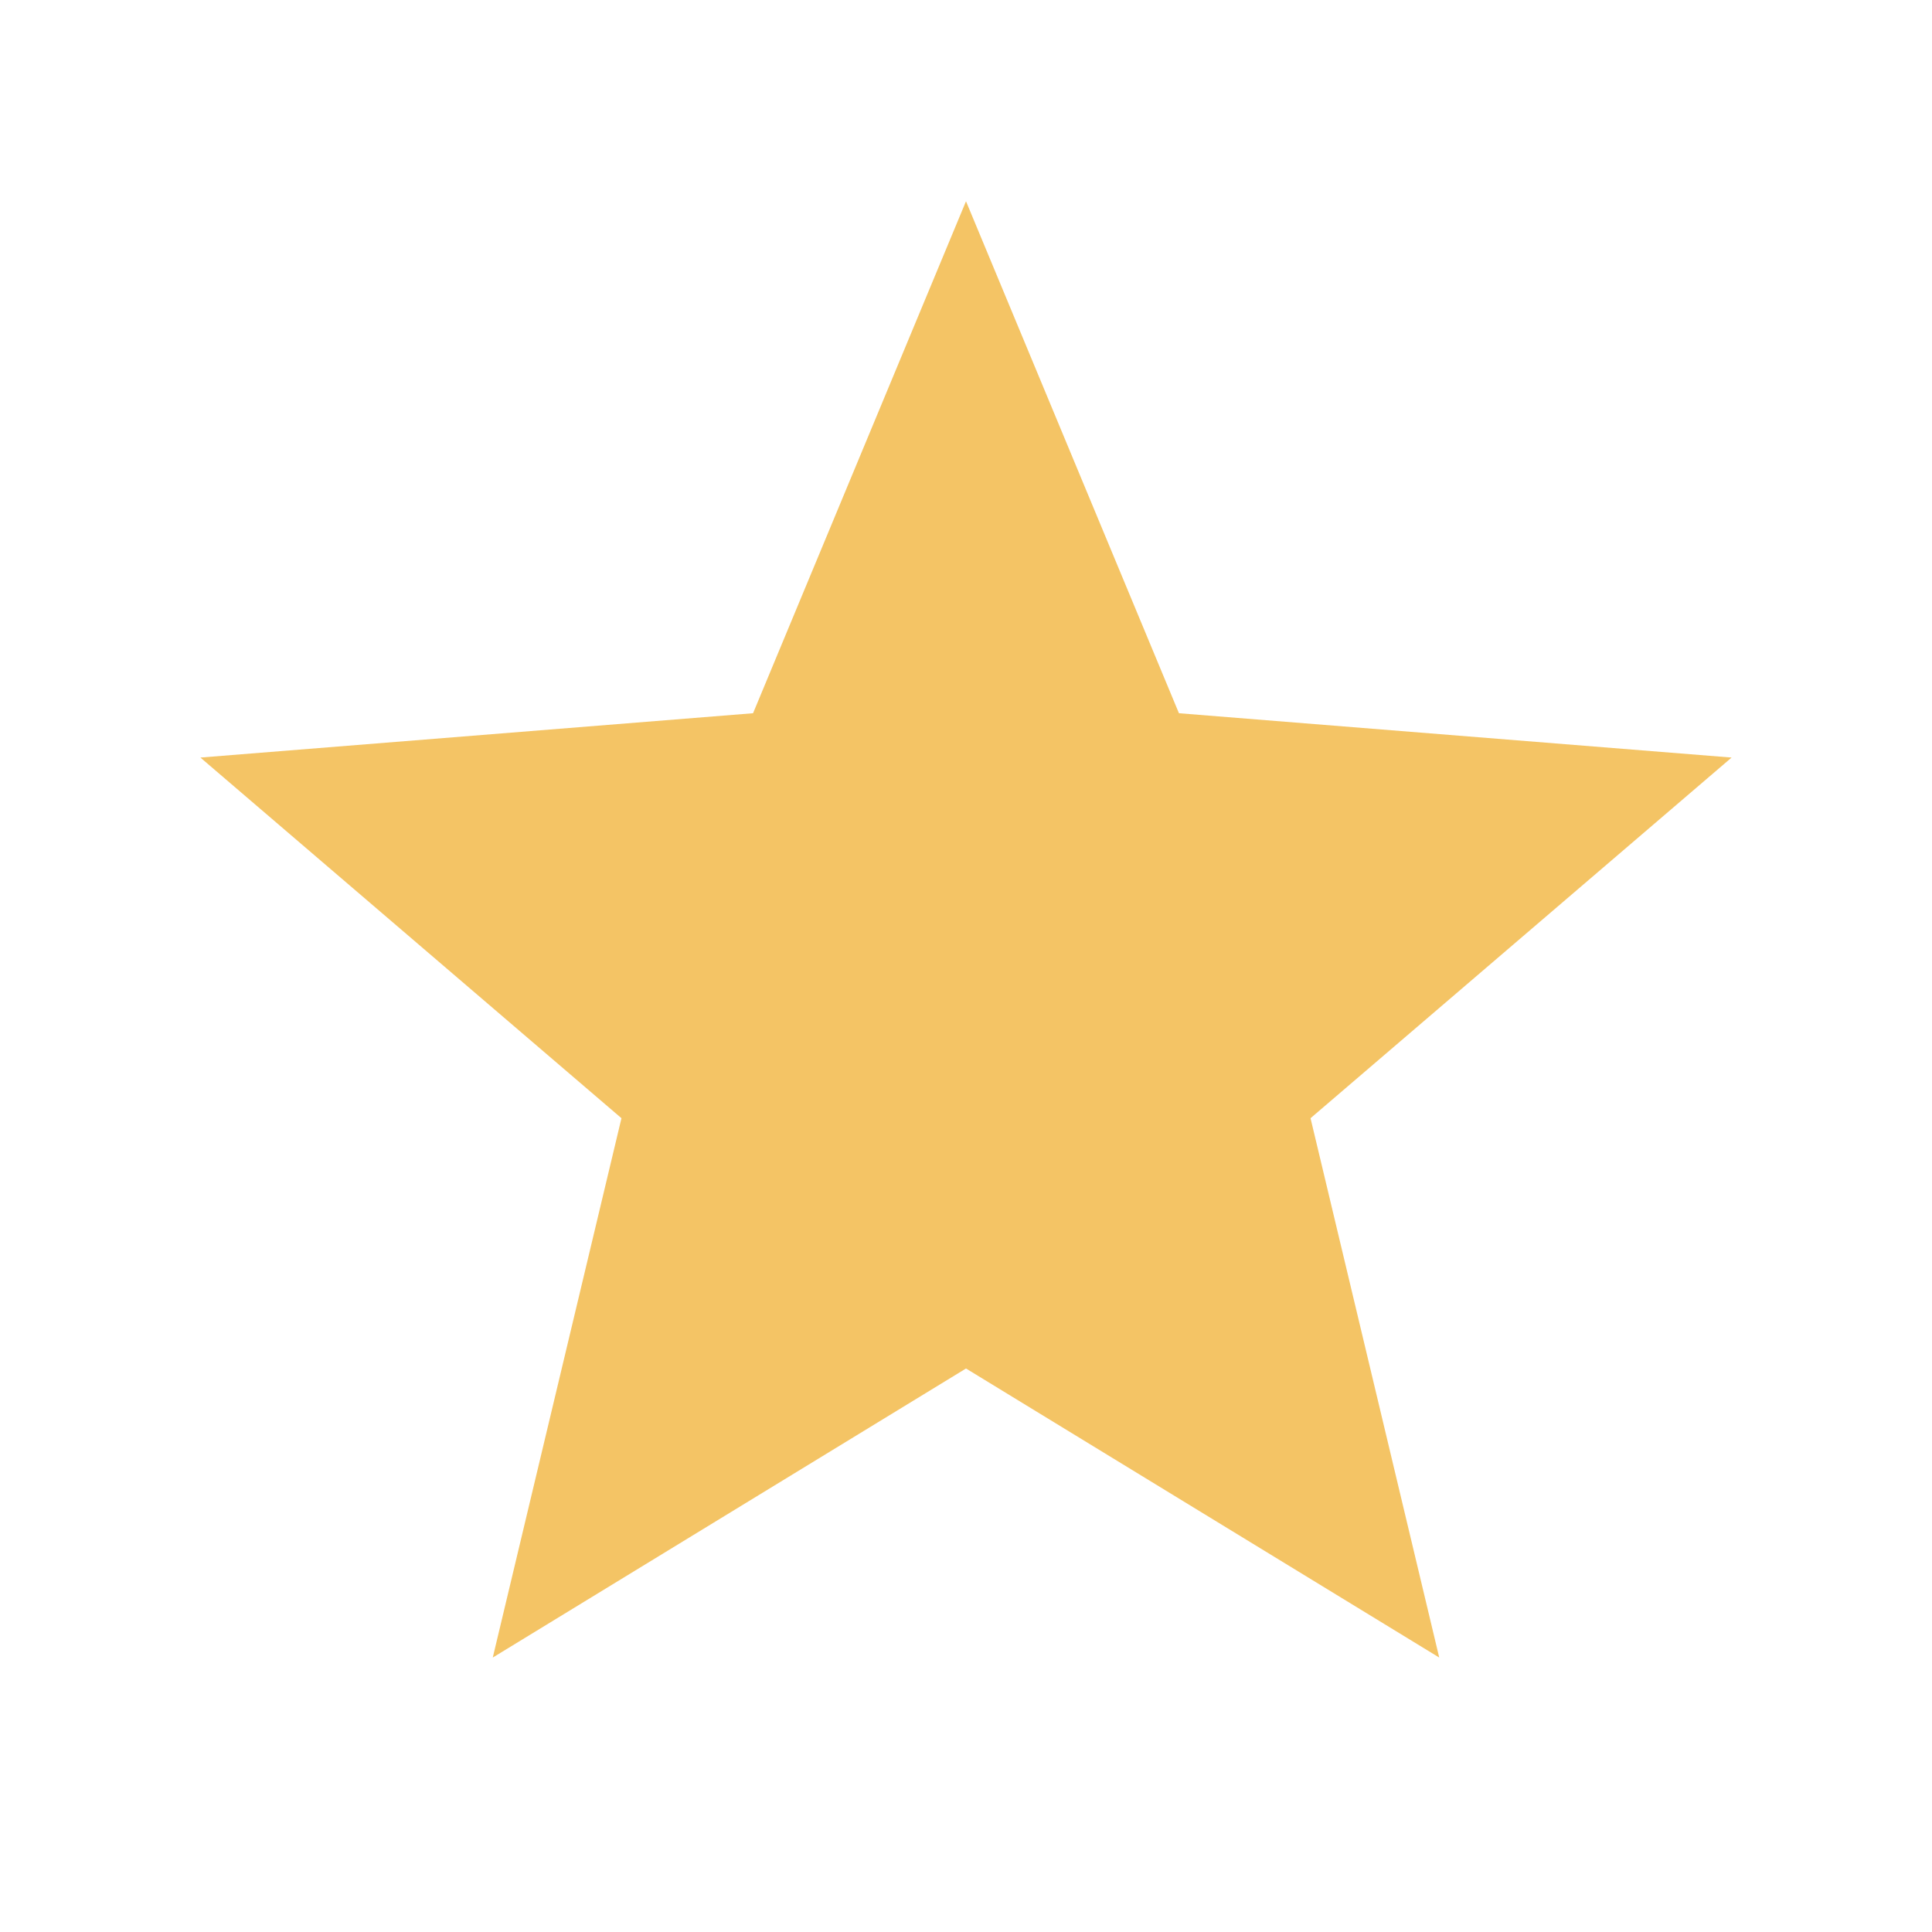 <svg width="18" height="18" viewBox="0 0 18 18" fill="none" xmlns="http://www.w3.org/2000/svg">
<g id="Frame" clip-path="url(#clip0_7_251)">
<path id="Vector" d="M9 12.75L4.591 15.443L5.79 10.418L1.867 7.058L7.016 6.645L9 1.875L10.984 6.645L16.133 7.058L12.21 10.418L13.409 15.443L9 12.75Z" fill="#F4C465"/>
</g>
<defs>
<clipPath id="clip0_7_251">
<rect width="18" height="18" fill="white"/>
</clipPath>
</defs>
</svg>
